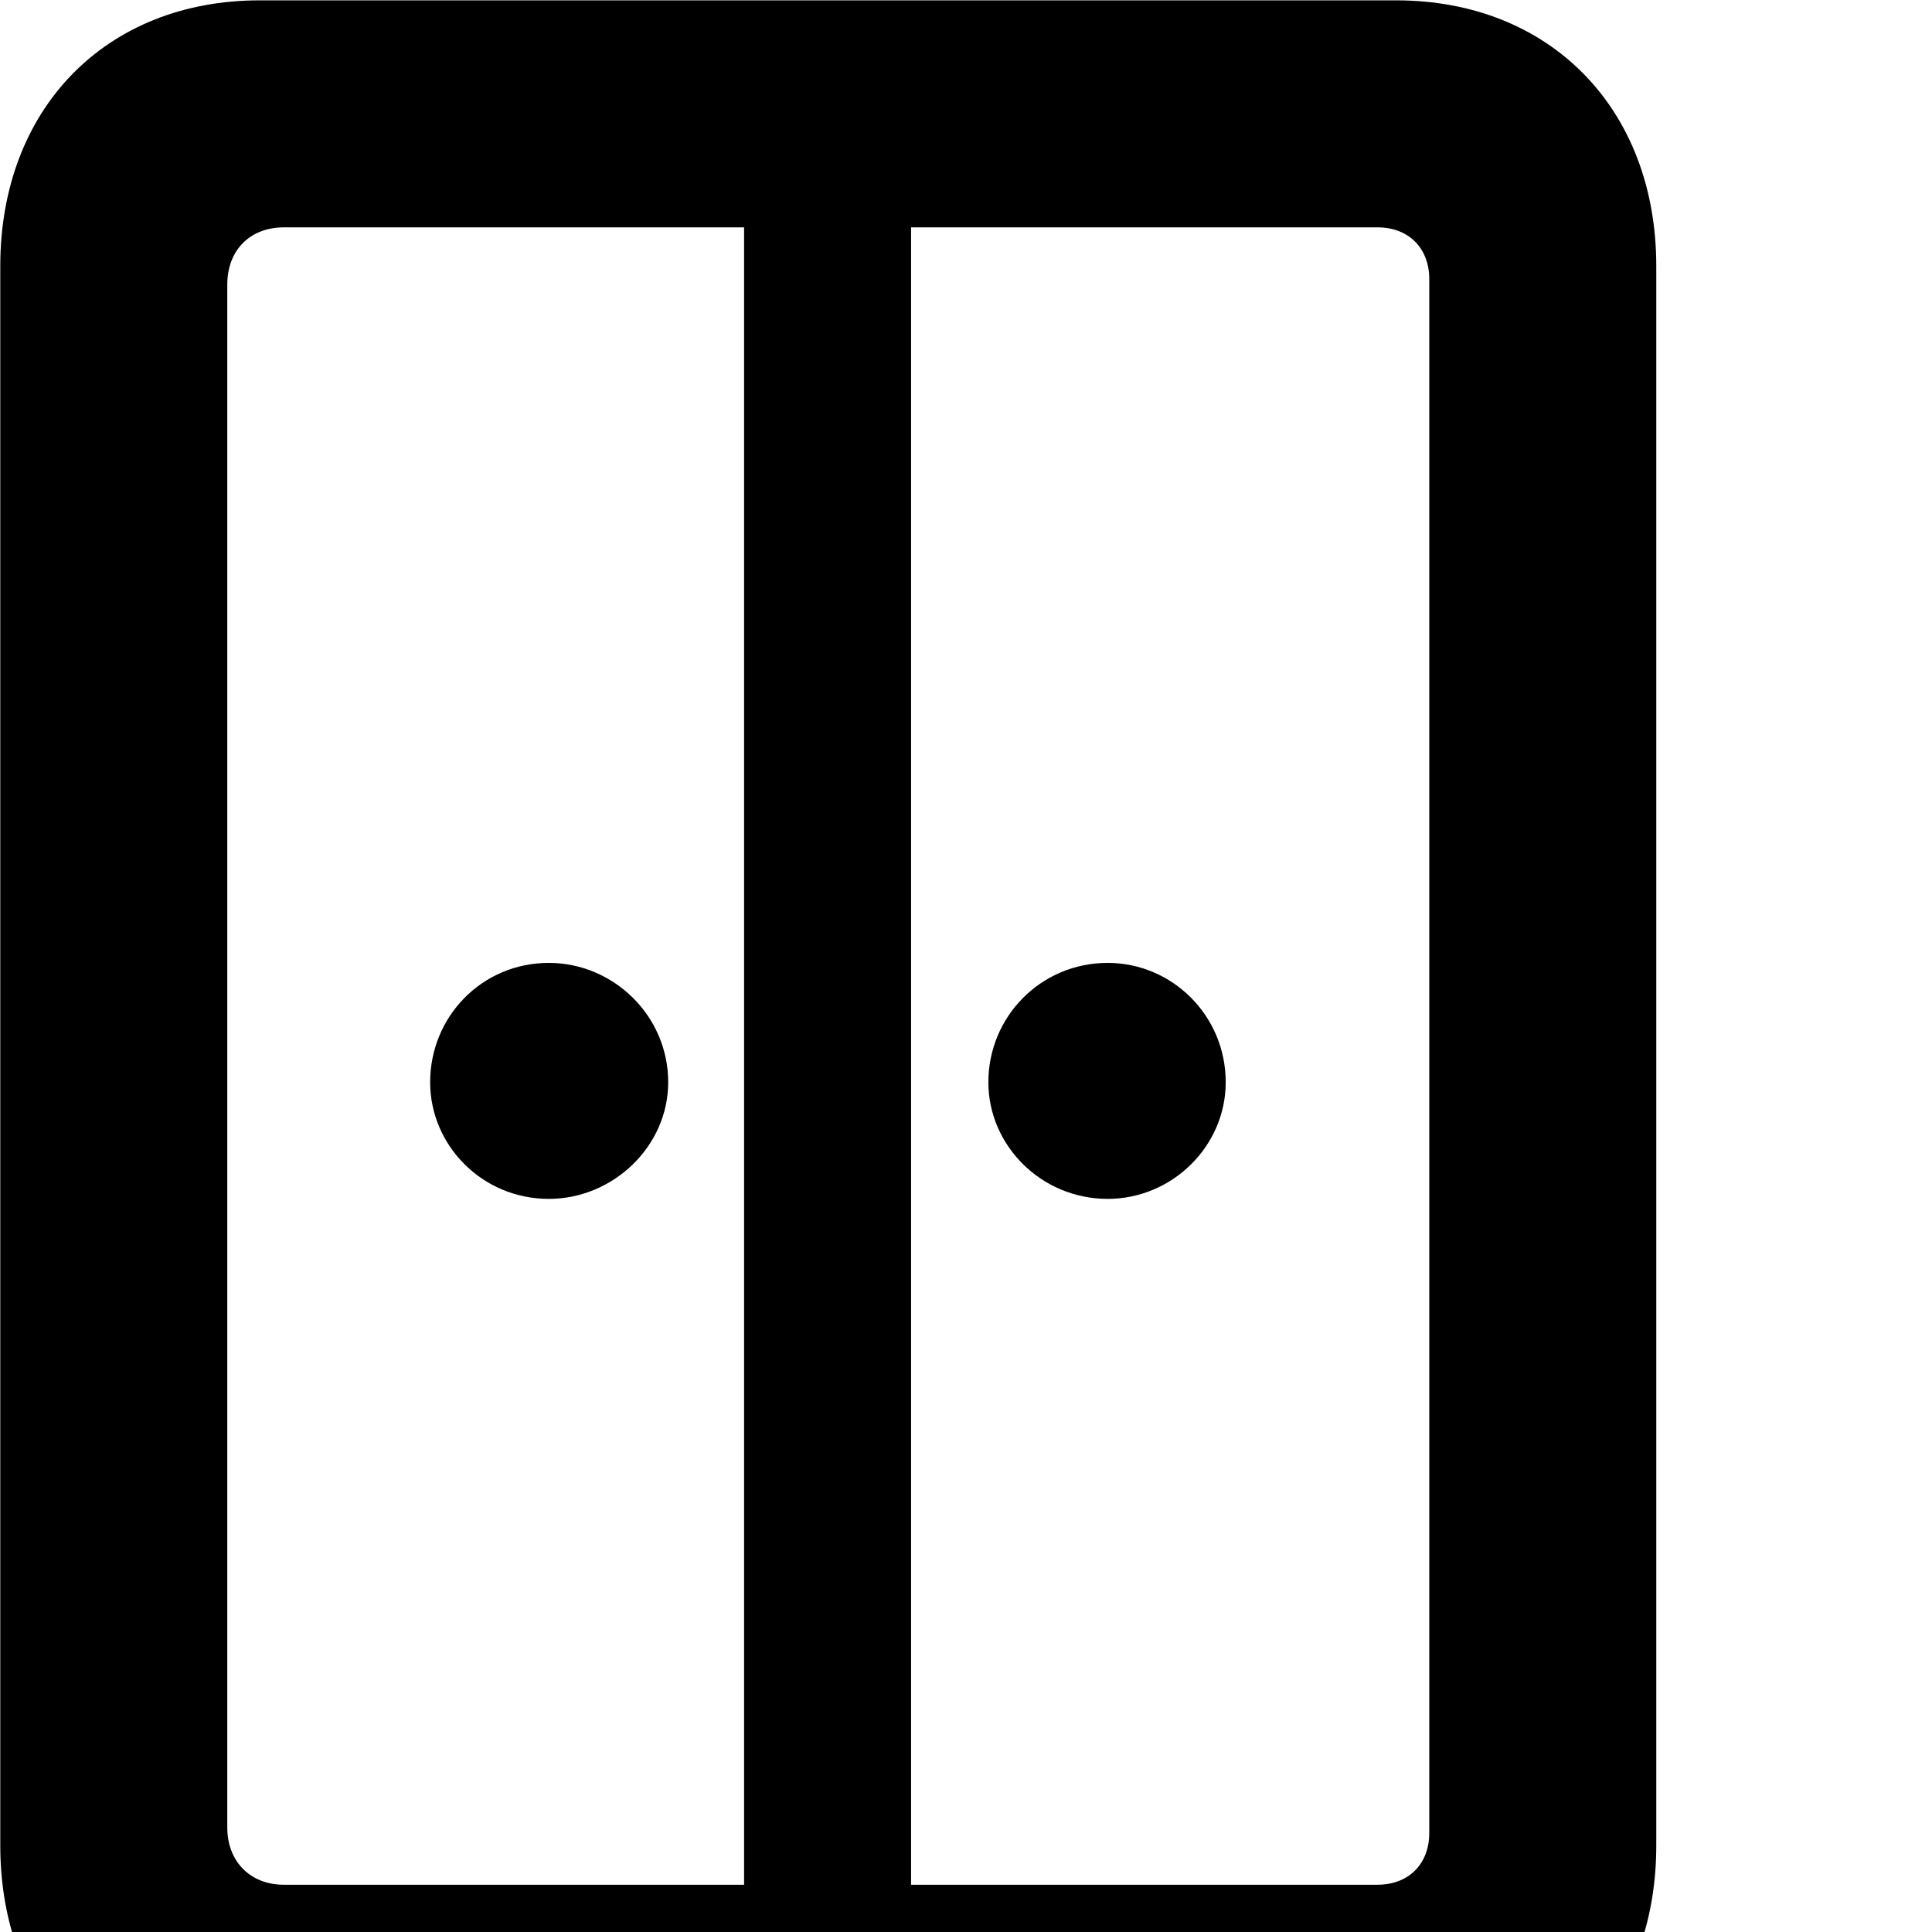 <svg xmlns="http://www.w3.org/2000/svg" viewBox="0 0 28 28" width="28" height="28">
  <path d="M4.844 33.685C5.784 33.685 6.504 32.975 6.504 32.035V30.595H17.474V32.035C17.474 32.975 18.184 33.685 19.124 33.685C20.084 33.685 20.794 32.975 20.794 32.035V30.575C22.724 30.325 24.004 28.835 24.004 26.745V3.855C24.004 1.575 22.464 0.005 20.234 0.005H3.764C1.534 0.005 0.004 1.575 0.004 3.855V26.745C0.004 28.825 1.274 30.315 3.174 30.575V32.035C3.174 32.975 3.894 33.685 4.844 33.685ZM4.114 27.315C3.624 27.315 3.294 26.975 3.294 26.485V4.125C3.294 3.625 3.624 3.295 4.114 3.295H10.784V27.315ZM19.964 3.295C20.414 3.295 20.714 3.595 20.714 4.045V26.565C20.714 27.015 20.414 27.315 19.964 27.315H13.204V3.295ZM7.954 17.375C8.884 17.375 9.684 16.615 9.684 15.685C9.684 14.715 8.884 13.955 7.954 13.955C6.984 13.955 6.234 14.735 6.234 15.685C6.234 16.595 6.984 17.375 7.954 17.375ZM16.054 17.375C16.984 17.375 17.764 16.615 17.764 15.685C17.764 14.715 16.984 13.955 16.054 13.955C15.084 13.955 14.324 14.735 14.324 15.685C14.324 16.595 15.084 17.375 16.054 17.375Z" />
</svg>